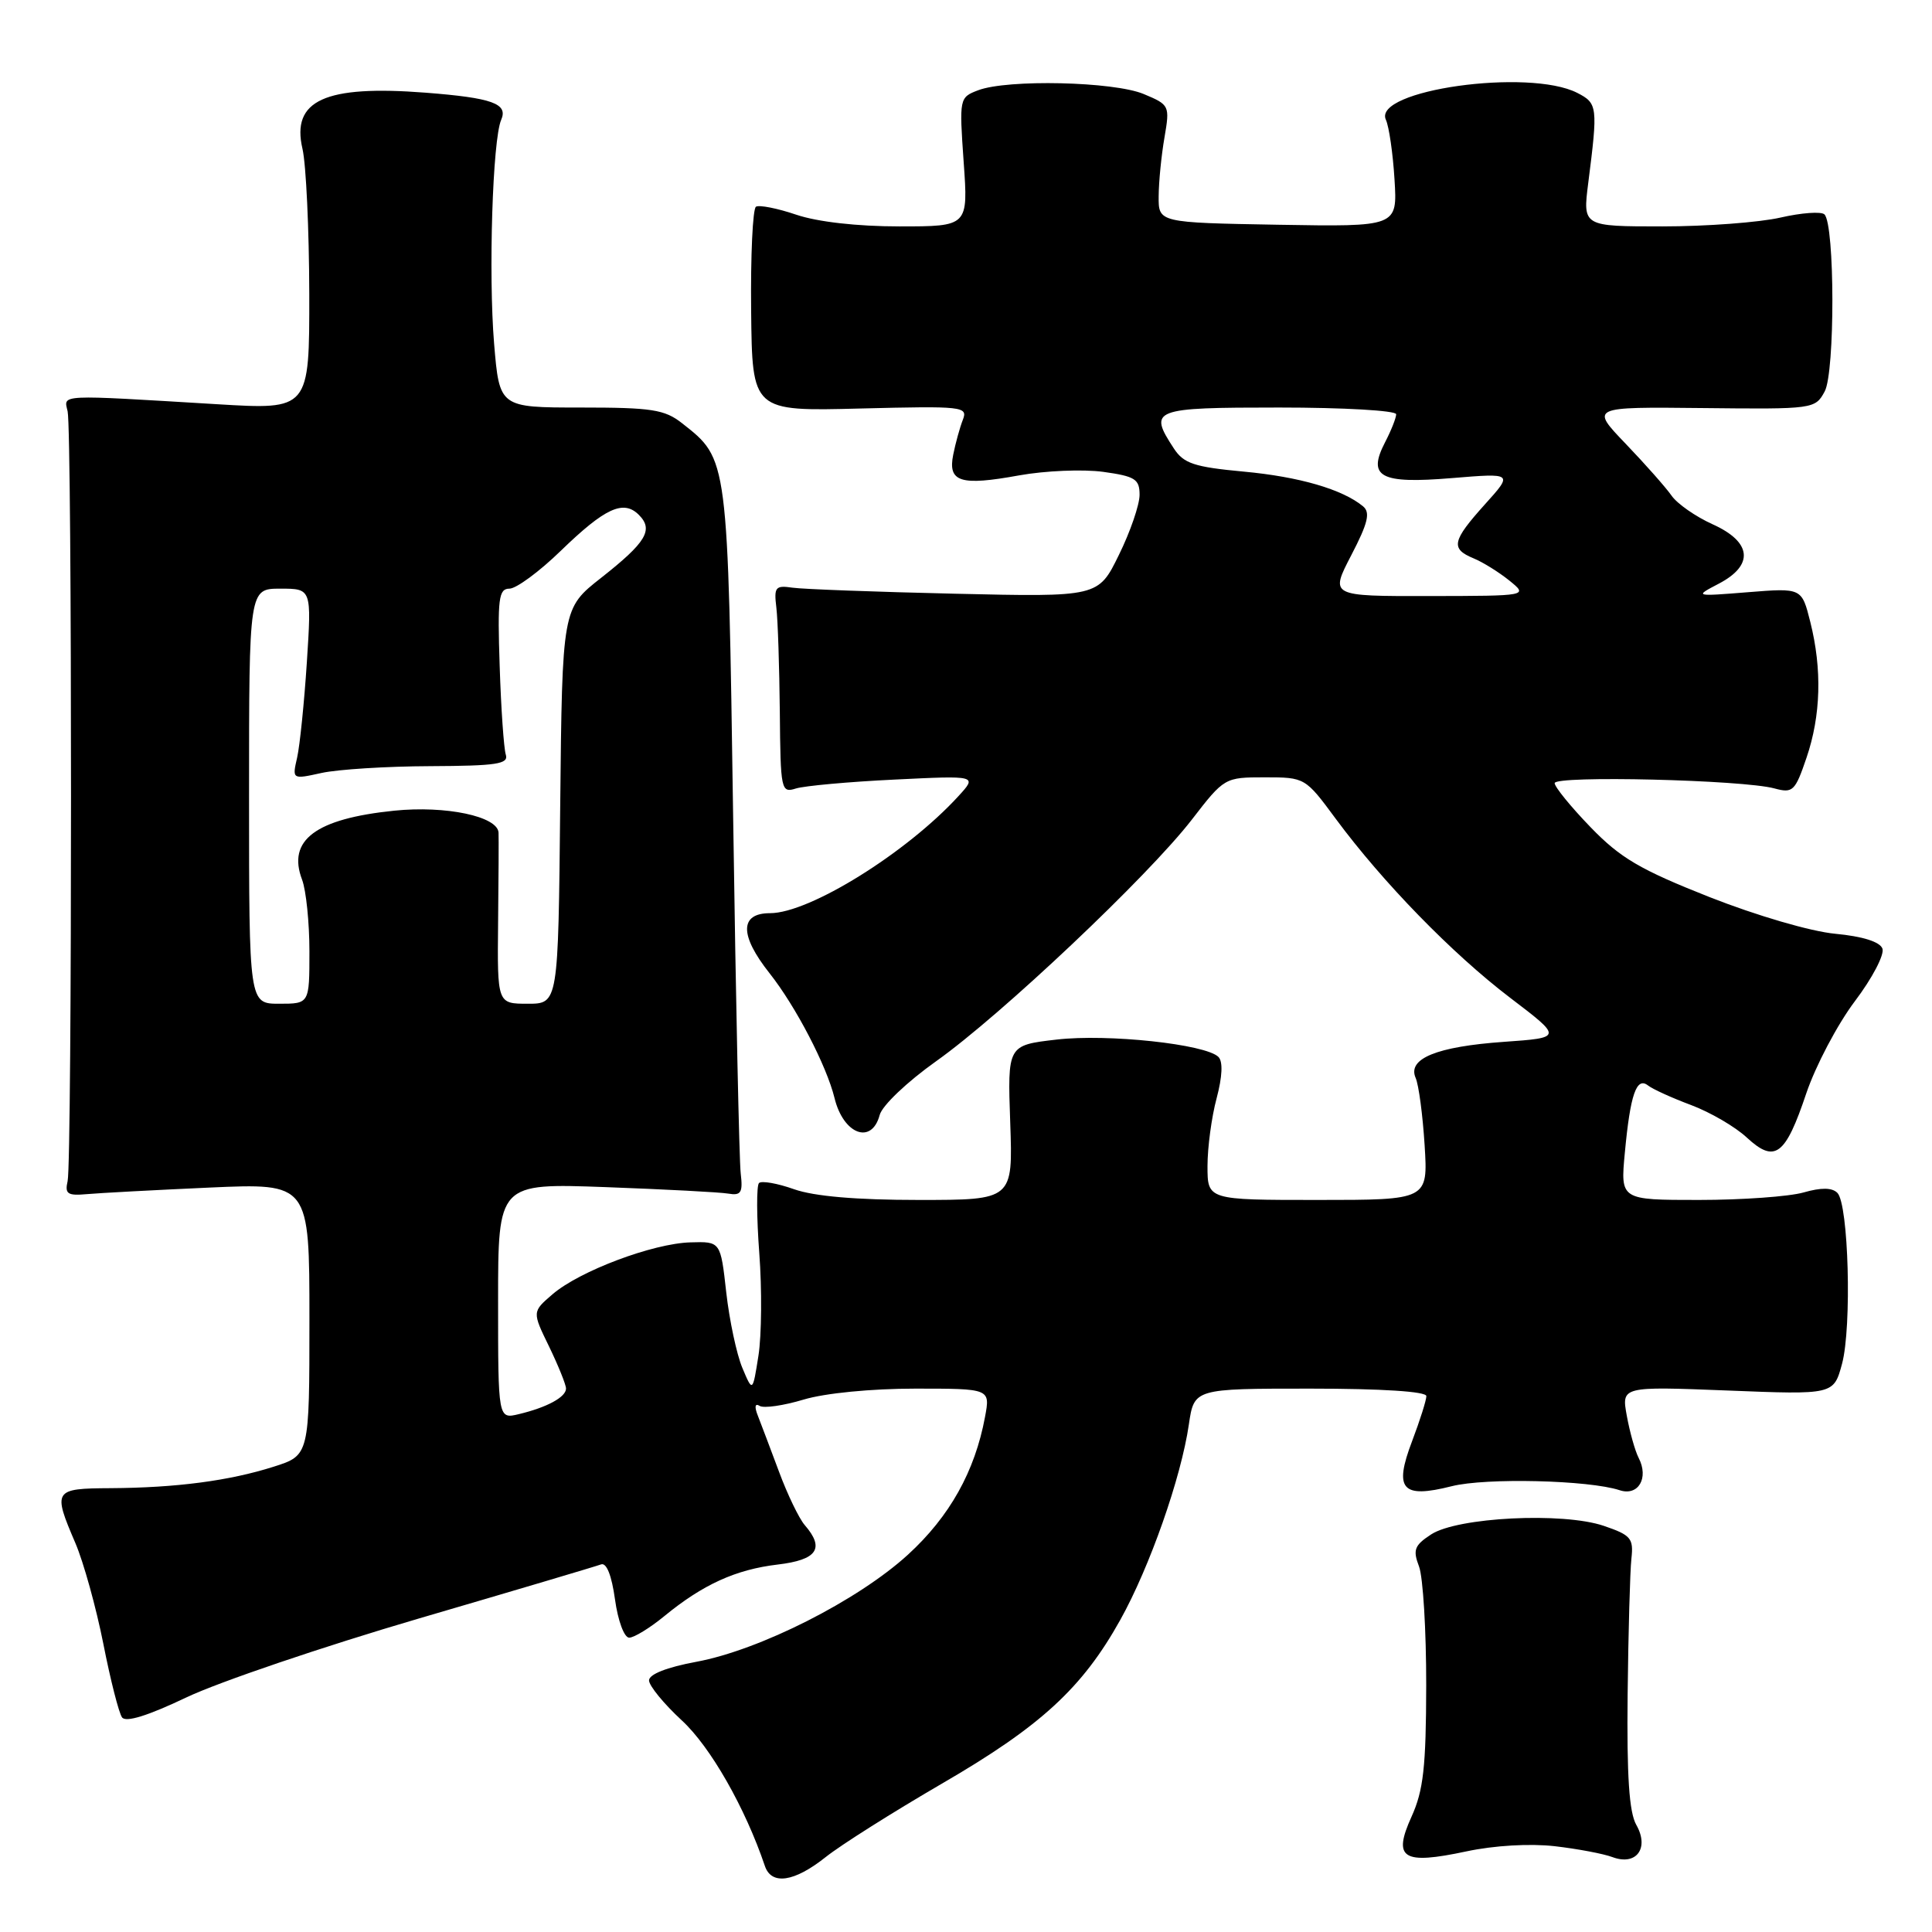 <?xml version="1.0" encoding="UTF-8" standalone="no"?>
<!DOCTYPE svg PUBLIC "-//W3C//DTD SVG 1.1//EN" "http://www.w3.org/Graphics/SVG/1.1/DTD/svg11.dtd" >
<svg xmlns="http://www.w3.org/2000/svg" xmlns:xlink="http://www.w3.org/1999/xlink" version="1.1" viewBox="0 0 256 256">
 <g >
 <path fill="currentColor"
d=" M 109.41 246.07 C 111.43 244.46 118.36 240.09 124.79 236.35 C 137.89 228.75 143.40 223.69 148.44 214.65 C 152.34 207.66 156.51 195.78 157.53 188.75 C 158.23 184.00 158.23 184.00 173.61 184.00 C 183.09 184.00 189.00 184.38 189.00 184.99 C 189.00 185.53 188.15 188.22 187.11 190.96 C 184.67 197.37 185.75 198.60 192.36 196.93 C 196.89 195.79 210.54 196.12 214.61 197.46 C 217.08 198.28 218.51 195.85 217.13 193.18 C 216.65 192.25 215.95 189.74 215.56 187.60 C 214.85 183.70 214.85 183.70 228.91 184.25 C 242.97 184.81 242.97 184.81 244.08 180.71 C 245.39 175.83 244.95 159.54 243.46 158.06 C 242.75 157.35 241.31 157.34 238.97 158.01 C 237.07 158.55 230.83 159.00 225.11 159.00 C 214.71 159.00 214.71 159.00 215.30 152.74 C 216.02 145.03 216.84 142.64 218.37 143.83 C 218.99 144.32 221.57 145.49 224.09 146.43 C 226.62 147.38 229.94 149.31 231.47 150.74 C 235.18 154.17 236.57 153.14 239.34 144.88 C 240.57 141.24 243.46 135.75 245.77 132.68 C 248.09 129.62 249.73 126.47 249.43 125.69 C 249.09 124.79 246.80 124.07 243.19 123.73 C 239.95 123.43 232.77 121.33 226.50 118.86 C 217.32 115.23 214.71 113.70 210.75 109.60 C 208.14 106.90 206.00 104.27 206.00 103.77 C 206.00 102.73 230.96 103.33 235.12 104.47 C 237.56 105.13 237.86 104.85 239.37 100.41 C 241.28 94.82 241.45 88.67 239.87 82.40 C 238.74 77.90 238.74 77.90 231.62 78.47 C 224.50 79.04 224.50 79.04 227.75 77.34 C 232.45 74.88 232.13 71.81 226.93 69.47 C 224.69 68.46 222.23 66.75 221.48 65.66 C 220.72 64.58 217.99 61.49 215.41 58.80 C 210.72 53.91 210.72 53.91 225.61 54.07 C 240.32 54.23 240.52 54.20 241.78 51.87 C 243.16 49.31 243.13 29.79 241.75 28.41 C 241.33 28.00 238.71 28.19 235.92 28.83 C 233.13 29.47 226.09 30.00 220.28 30.00 C 209.72 30.00 209.72 30.00 210.45 24.25 C 211.74 14.13 211.69 13.69 209.00 12.31 C 202.58 9.02 181.81 11.94 183.64 15.88 C 184.05 16.77 184.57 20.32 184.78 23.78 C 185.17 30.05 185.17 30.05 169.34 29.78 C 153.50 29.50 153.50 29.50 153.53 26.00 C 153.54 24.07 153.89 20.57 154.30 18.21 C 155.02 14.00 154.97 13.89 151.55 12.46 C 147.58 10.80 133.51 10.48 129.61 11.96 C 127.12 12.91 127.10 13.01 127.69 21.46 C 128.30 30.00 128.30 30.00 119.18 30.00 C 113.59 30.00 108.31 29.40 105.51 28.45 C 103.01 27.60 100.61 27.13 100.17 27.39 C 99.74 27.66 99.45 33.87 99.53 41.19 C 99.67 54.50 99.67 54.50 113.99 54.13 C 127.63 53.79 128.27 53.86 127.58 55.63 C 127.18 56.66 126.61 58.73 126.31 60.23 C 125.57 63.88 127.25 64.41 135.04 62.99 C 138.49 62.37 143.49 62.16 146.16 62.52 C 150.41 63.11 151.00 63.48 151.00 65.57 C 151.00 66.88 149.77 70.47 148.26 73.53 C 145.53 79.11 145.53 79.11 126.51 78.67 C 116.06 78.43 106.38 78.07 105.00 77.87 C 102.75 77.54 102.54 77.79 102.87 80.50 C 103.07 82.15 103.27 88.37 103.33 94.31 C 103.42 104.72 103.50 105.10 105.46 104.48 C 106.58 104.13 112.45 103.59 118.50 103.30 C 129.50 102.76 129.50 102.76 127.00 105.49 C 120.12 113.01 107.26 121.00 102.04 121.00 C 98.00 121.00 97.97 123.91 101.97 128.96 C 105.43 133.33 109.53 141.21 110.58 145.50 C 111.75 150.31 115.50 151.72 116.56 147.75 C 116.89 146.49 120.20 143.35 124.04 140.62 C 132.62 134.54 152.15 116.08 157.92 108.61 C 162.22 103.04 162.28 103.00 167.59 103.00 C 172.91 103.00 172.96 103.03 176.99 108.49 C 183.21 116.90 192.43 126.37 200.10 132.21 C 207.05 137.50 207.05 137.50 199.27 138.05 C 190.37 138.68 186.46 140.27 187.58 142.83 C 187.99 143.75 188.52 147.76 188.77 151.75 C 189.22 159.00 189.22 159.00 174.61 159.00 C 160.00 159.00 160.00 159.00 160.00 154.51 C 160.00 152.05 160.54 148.00 161.21 145.52 C 161.97 142.65 162.06 140.66 161.45 140.05 C 159.76 138.36 146.78 136.96 140.00 137.75 C 133.50 138.50 133.50 138.50 133.86 148.75 C 134.22 159.00 134.22 159.00 121.74 159.00 C 113.49 159.00 107.88 158.52 105.22 157.58 C 103.00 156.79 100.91 156.43 100.57 156.76 C 100.23 157.10 100.25 161.28 100.61 166.06 C 100.97 170.83 100.92 176.93 100.50 179.62 C 99.73 184.50 99.73 184.50 98.36 181.24 C 97.61 179.45 96.65 174.95 96.23 171.24 C 95.48 164.50 95.48 164.50 91.49 164.62 C 86.51 164.76 76.78 168.42 73.21 171.50 C 70.51 173.82 70.51 173.82 72.76 178.43 C 73.99 180.98 75.00 183.48 75.00 183.99 C 75.00 185.12 72.48 186.49 68.75 187.38 C 66.00 188.04 66.00 188.04 66.00 172.41 C 66.00 156.78 66.00 156.78 80.25 157.30 C 88.09 157.59 95.40 157.97 96.50 158.16 C 98.19 158.45 98.45 158.03 98.15 155.50 C 97.95 153.85 97.50 132.70 97.15 108.50 C 96.44 60.43 96.50 60.90 90.39 56.09 C 88.07 54.26 86.37 54.00 76.95 54.00 C 66.18 54.00 66.18 54.00 65.47 45.52 C 64.71 36.31 65.27 18.49 66.41 15.88 C 67.35 13.73 65.24 12.97 56.38 12.28 C 43.05 11.25 38.58 13.29 40.08 19.72 C 40.56 21.80 40.96 30.43 40.98 38.90 C 41.00 54.30 41.00 54.30 28.75 53.56 C 7.50 52.28 8.44 52.23 8.96 54.50 C 9.56 57.11 9.56 153.89 8.96 156.50 C 8.57 158.20 8.95 158.46 11.50 158.23 C 13.15 158.08 20.46 157.69 27.75 157.36 C 41.00 156.77 41.00 156.77 41.00 174.80 C 41.00 192.84 41.00 192.84 36.25 194.35 C 30.40 196.21 23.37 197.14 14.64 197.19 C 7.10 197.23 6.97 197.43 9.99 204.47 C 11.08 207.02 12.74 213.02 13.69 217.80 C 14.63 222.59 15.75 226.98 16.17 227.56 C 16.67 228.26 19.59 227.35 24.71 224.91 C 29.00 222.87 42.85 218.17 55.50 214.46 C 68.15 210.76 79.02 207.53 79.65 207.29 C 80.37 207.03 81.05 208.76 81.49 211.93 C 81.88 214.76 82.71 217.00 83.37 217.00 C 84.01 217.00 86.11 215.72 88.02 214.15 C 93.14 209.95 97.49 207.97 103.05 207.31 C 108.29 206.69 109.32 205.18 106.63 202.08 C 105.88 201.21 104.34 198.03 103.22 195.00 C 102.09 191.97 100.83 188.64 100.42 187.59 C 99.94 186.39 100.04 185.90 100.66 186.29 C 101.21 186.63 103.83 186.25 106.49 185.45 C 109.31 184.60 115.45 184.00 121.27 184.00 C 131.22 184.00 131.22 184.00 130.52 187.75 C 129.18 194.97 125.83 200.95 120.31 206.00 C 113.67 212.07 100.66 218.65 92.25 220.20 C 88.37 220.92 86.00 221.85 86.00 222.66 C 86.00 223.37 87.96 225.76 90.34 227.96 C 94.14 231.46 98.74 239.53 101.35 247.25 C 102.22 249.83 105.24 249.39 109.41 246.07 Z  M 206.00 244.63 C 209.03 244.98 212.48 245.63 213.67 246.08 C 216.83 247.26 218.57 244.89 216.82 241.81 C 215.87 240.14 215.55 235.35 215.67 224.50 C 215.76 216.25 215.99 208.16 216.17 206.52 C 216.47 203.83 216.11 203.41 212.50 202.18 C 207.07 200.34 193.12 201.04 189.63 203.32 C 187.41 204.77 187.19 205.37 188.03 207.57 C 188.56 208.98 188.99 216.06 188.98 223.32 C 188.96 234.15 188.61 237.25 187.03 240.73 C 184.52 246.28 185.85 247.12 194.30 245.32 C 197.99 244.53 202.73 244.26 206.00 244.63 Z  M 33.00 105.50 C 33.00 78.00 33.00 78.00 37.15 78.00 C 41.29 78.00 41.29 78.00 40.66 87.75 C 40.31 93.11 39.73 98.80 39.37 100.39 C 38.71 103.28 38.71 103.28 42.61 102.42 C 44.75 101.95 51.22 101.54 57.00 101.52 C 65.83 101.48 67.42 101.24 67.02 99.99 C 66.76 99.17 66.39 93.89 66.21 88.25 C 65.91 79.31 66.08 78.00 67.50 78.00 C 68.40 78.00 71.46 75.75 74.30 72.99 C 80.17 67.30 82.61 66.18 84.65 68.22 C 86.63 70.20 85.63 71.86 79.66 76.56 C 74.50 80.61 74.50 80.61 74.23 106.81 C 73.97 133.00 73.97 133.00 69.93 133.00 C 65.89 133.00 65.89 133.00 66.00 122.25 C 66.07 116.34 66.09 110.97 66.06 110.33 C 65.95 108.17 59.06 106.72 52.23 107.42 C 41.81 108.49 38.03 111.32 40.03 116.57 C 40.56 117.98 41.00 122.25 41.00 126.07 C 41.00 133.00 41.00 133.00 37.00 133.00 C 33.00 133.00 33.00 133.00 33.00 105.50 Z  M 179.05 73.57 C 181.27 69.30 181.60 67.91 180.61 67.09 C 177.89 64.84 172.16 63.17 164.79 62.49 C 158.23 61.88 156.85 61.42 155.54 59.42 C 152.13 54.21 152.68 54.00 169.50 54.00 C 178.03 54.00 185.00 54.40 185.00 54.89 C 185.00 55.37 184.34 57.04 183.54 58.58 C 181.14 63.21 182.86 64.14 192.38 63.35 C 200.50 62.68 200.50 62.68 196.75 66.84 C 192.40 71.68 192.18 72.71 195.25 73.98 C 196.49 74.49 198.62 75.82 200.00 76.93 C 202.50 78.96 202.50 78.96 189.37 78.98 C 176.23 79.00 176.23 79.00 179.05 73.57 Z "/>
</g>
</svg>